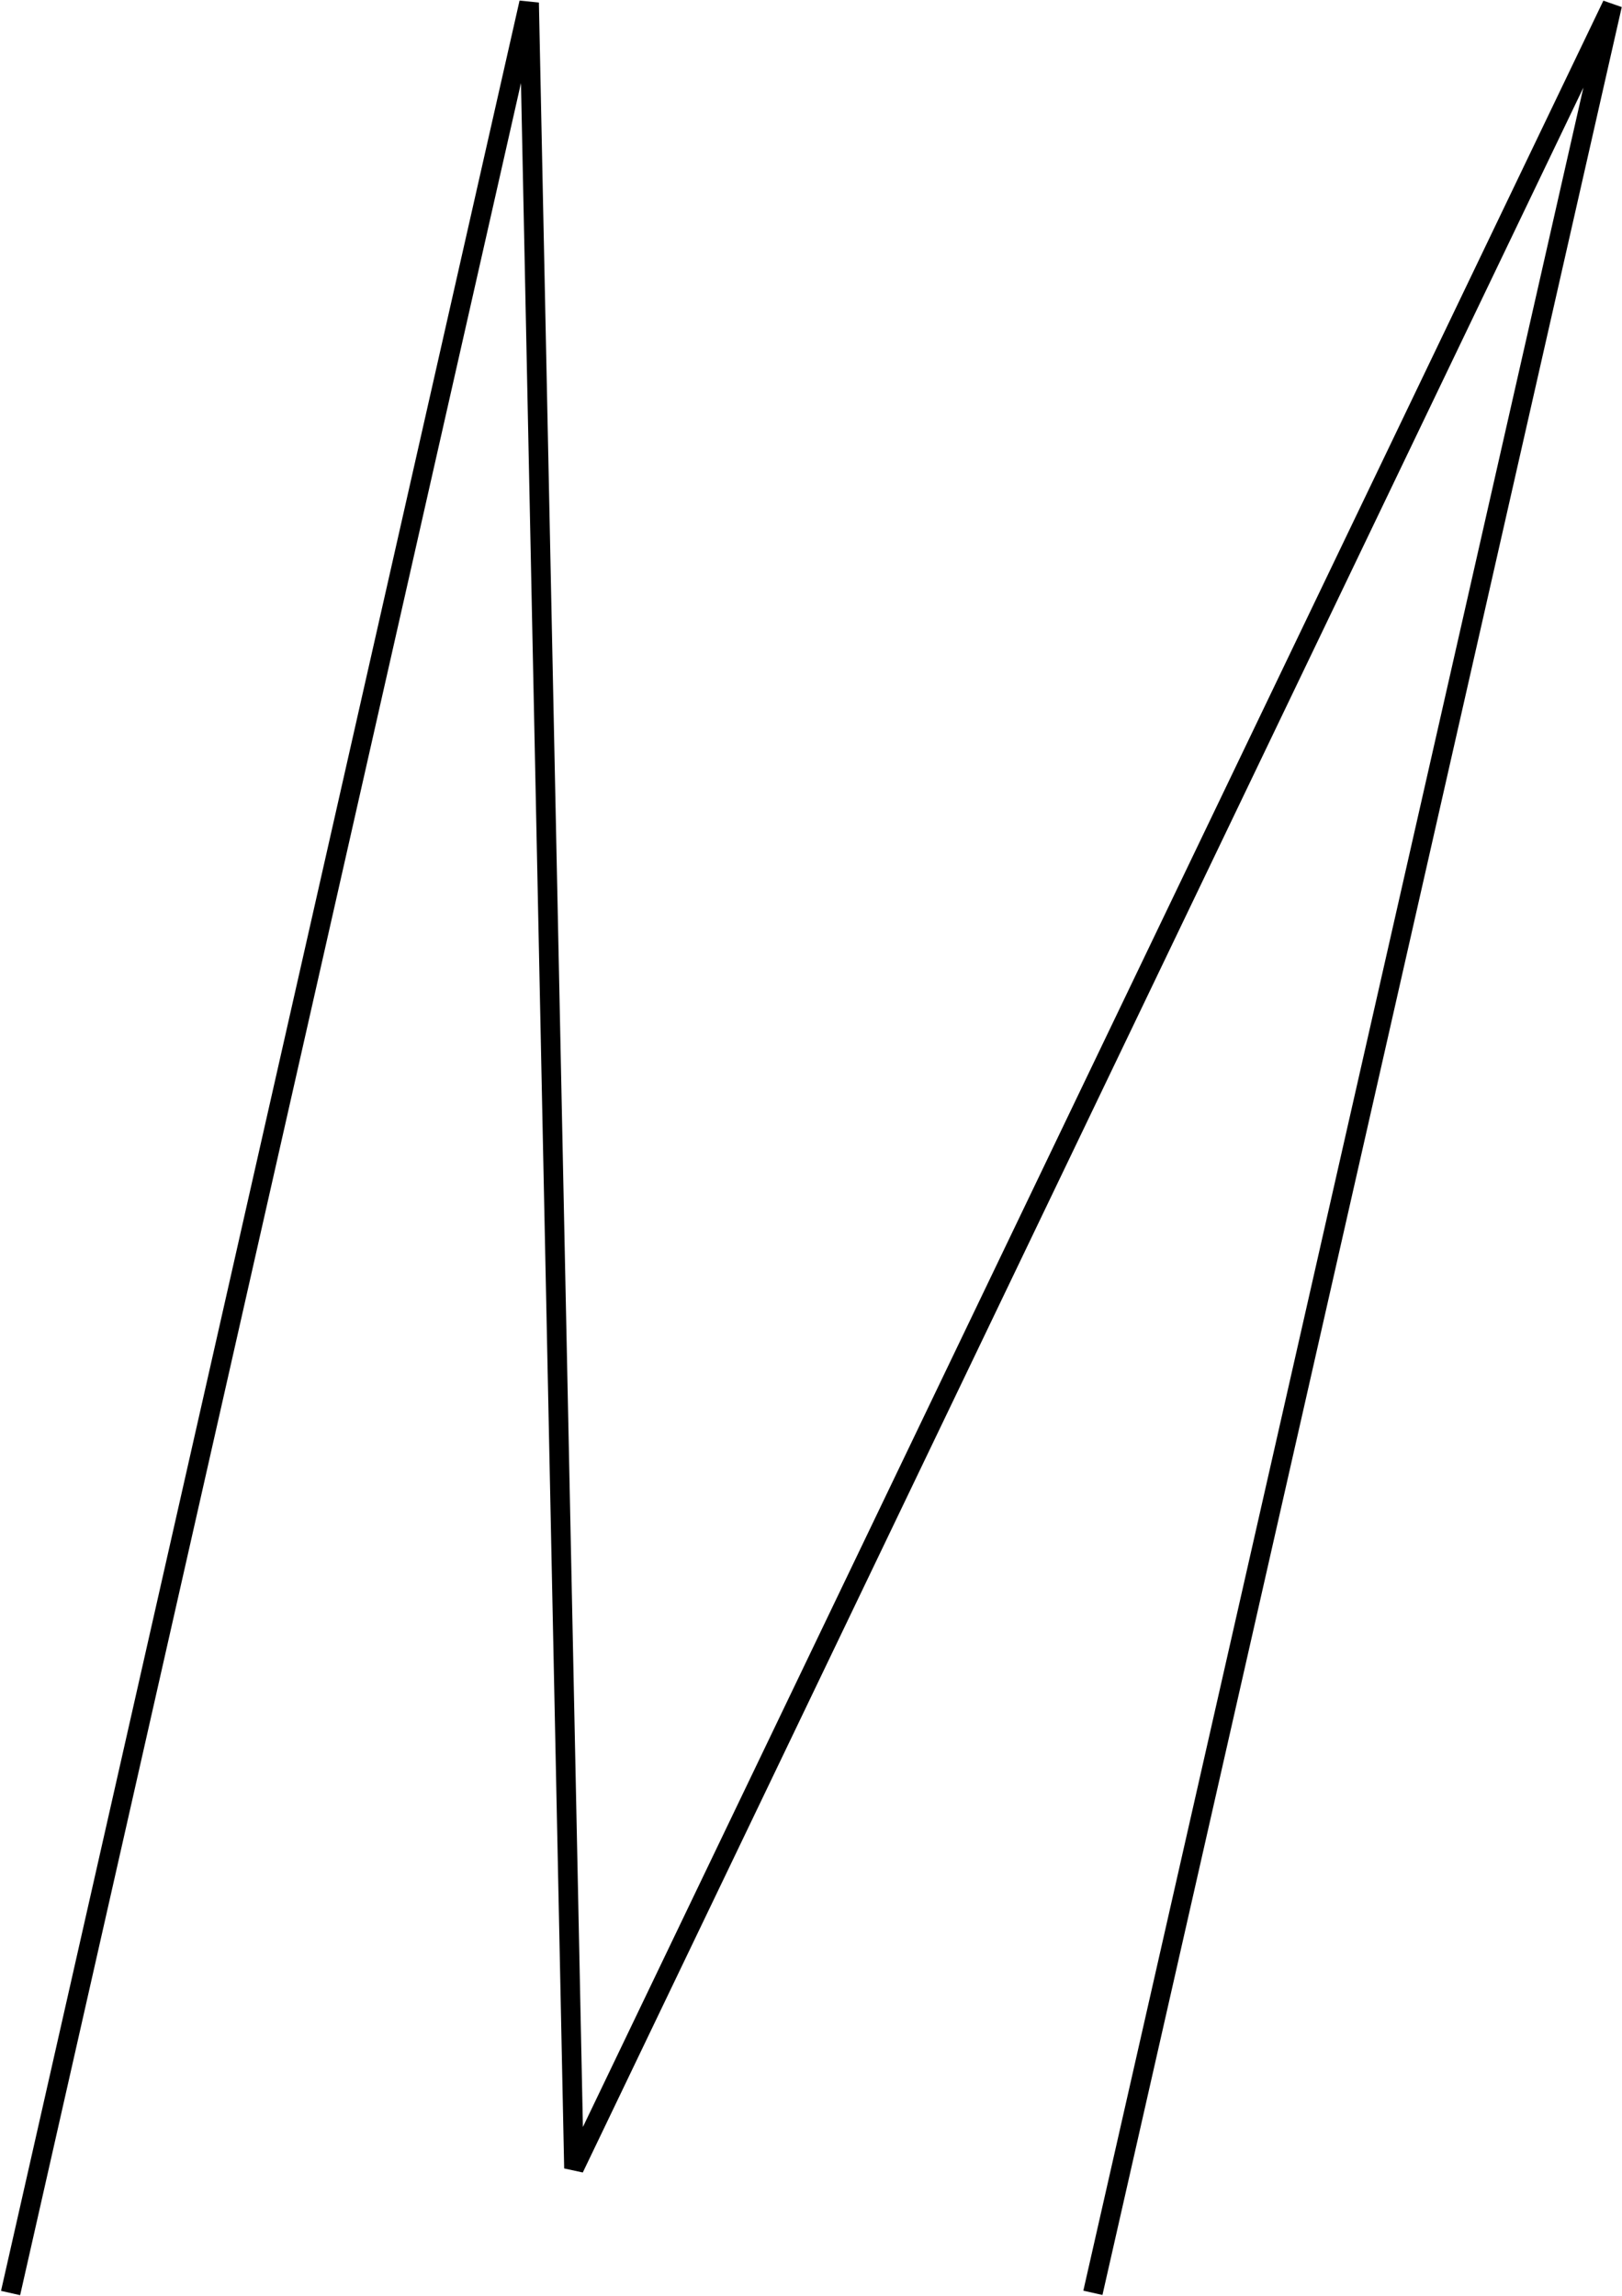 <svg id="Calque_1" data-name="Calque 1" xmlns="http://www.w3.org/2000/svg" viewBox="0 0 82.8 117.2" preserveAspectRatio="none"><defs><style>.cls-1{fill:none;stroke:#000;stroke-width:1px;}</style></defs><title>Plan de travail 1 copie 12</title><polyline class="cls-1" points="0.54 117.06 27.01 0.14 29.3 110.69 82.3 0.25 55.79 117.05"/></svg>

